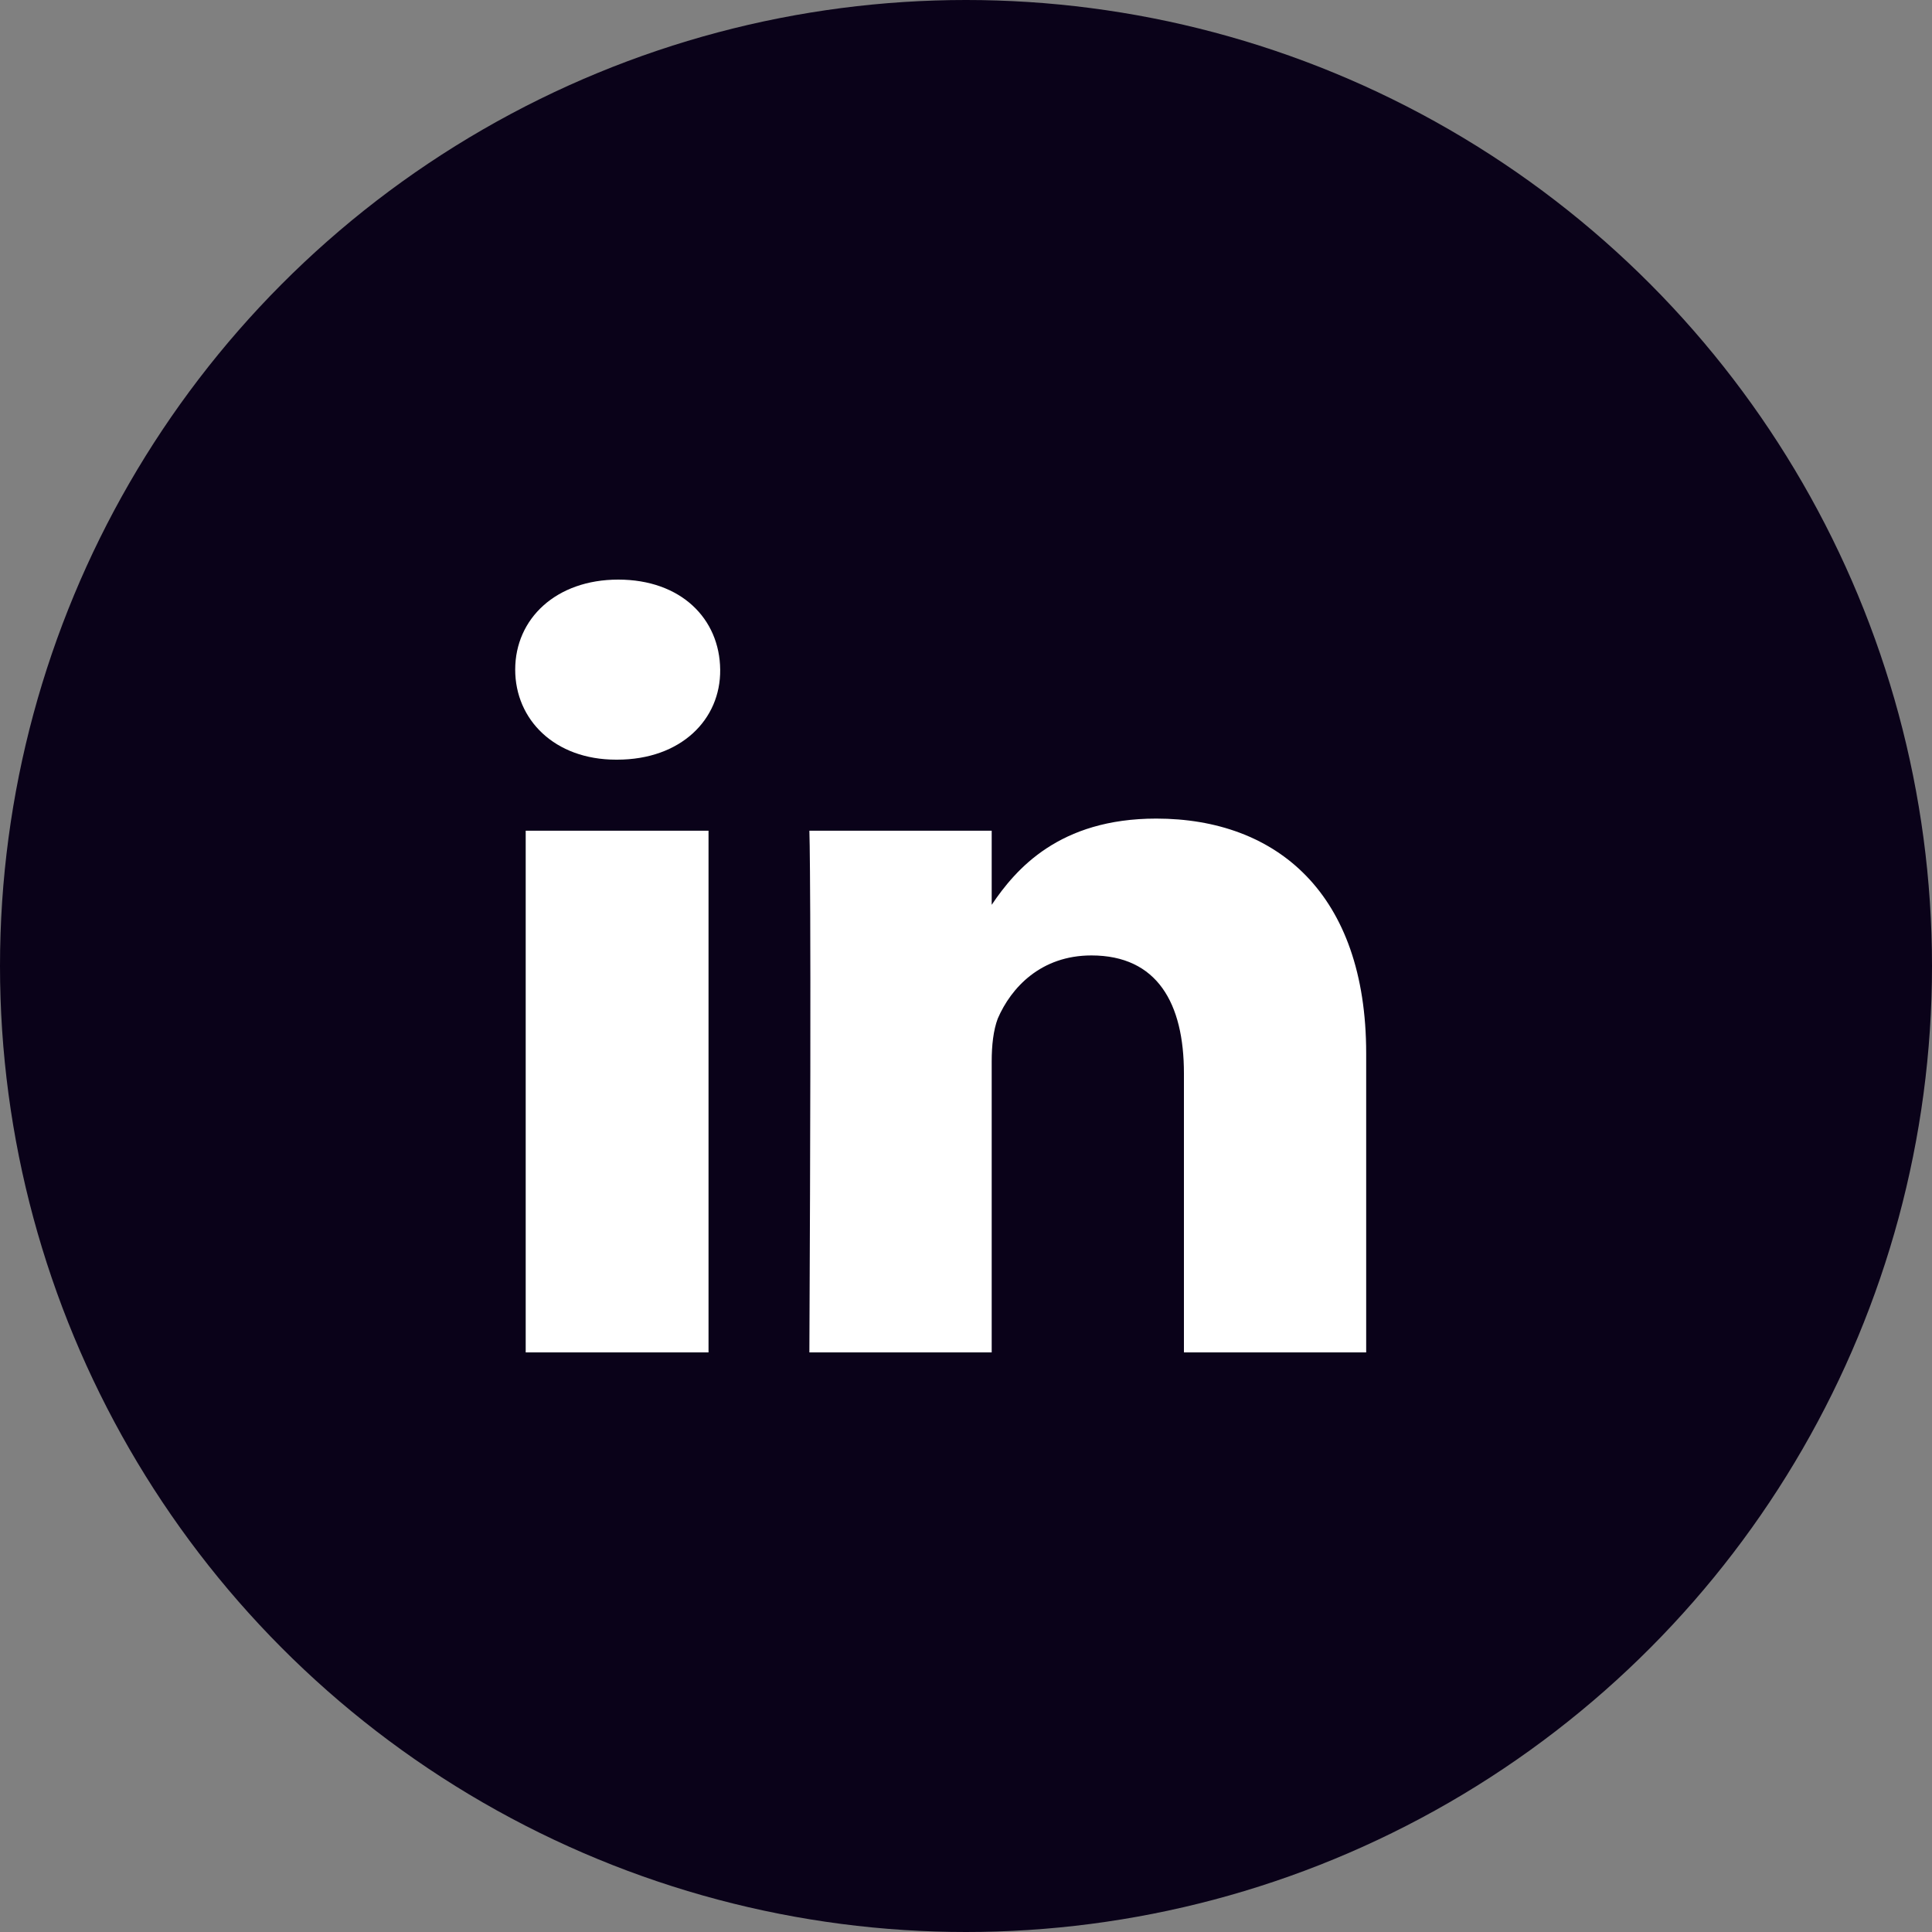 <svg width="30" height="30" viewBox="0 0 30 30" fill="none" xmlns="http://www.w3.org/2000/svg">
<rect x="0" y="0" width="30" height="30" fill="#808080" stroke="none"/>
<circle cx="15" cy="15" r="15" fill="#0A0219"/>
<path fill-rule="evenodd" clip-rule="evenodd" d="M11.002 12.899V21H8.163V12.899H11.002ZM11.183 10.398C11.192 11.174 10.572 11.796 9.583 11.796H9.566C8.611 11.796 8 11.174 8 10.398C8 9.605 8.637 9 9.6 9C10.572 9 11.175 9.605 11.183 10.398ZM15.399 14.05C15.772 13.496 16.446 12.711 17.954 12.711C19.821 12.711 21.214 13.872 21.214 16.357V21H18.384V16.667C18.384 15.58 17.971 14.836 16.947 14.836C16.164 14.836 15.7 15.335 15.493 15.817C15.425 15.997 15.399 16.234 15.399 16.479V21H12.568C12.603 13.659 12.568 12.899 12.568 12.899H15.399V14.05Z" fill="white"/>
</svg>
